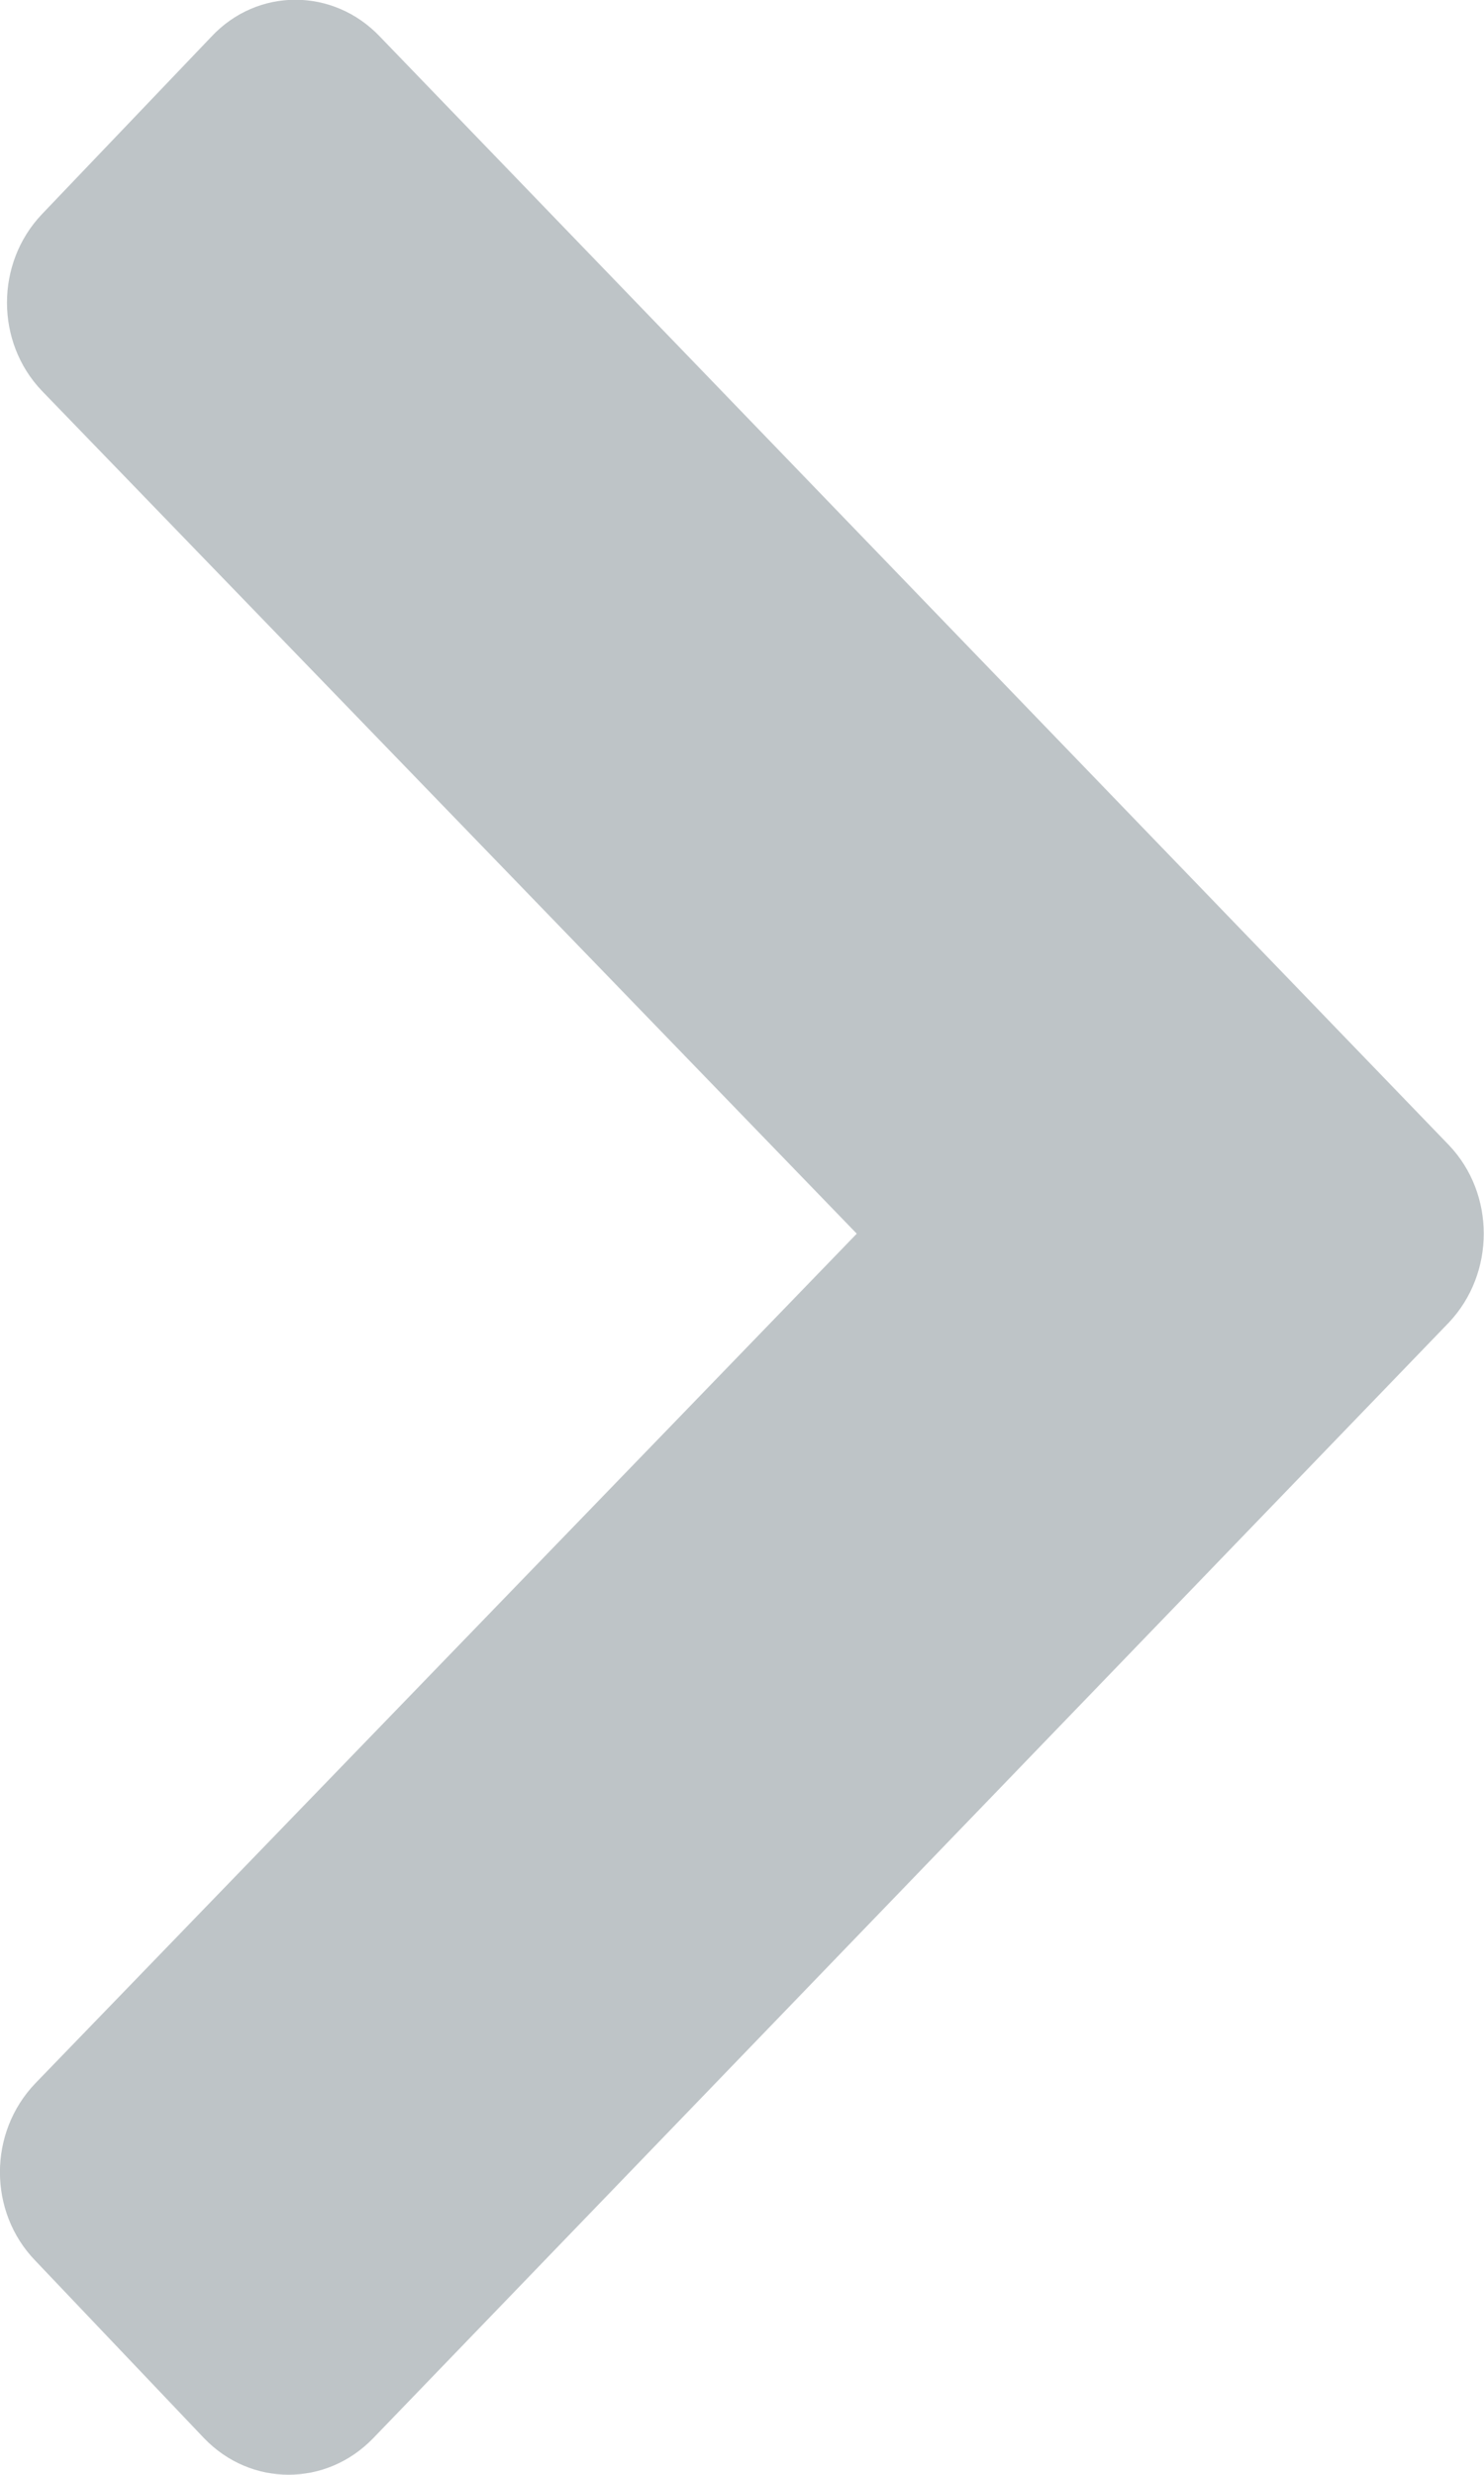 <?xml version="1.0" encoding="UTF-8"?>
<svg width="6px" height="10px" viewBox="0 0 6 10" version="1.1" xmlns="http://www.w3.org/2000/svg" xmlns:xlink="http://www.w3.org/1999/xlink">
    <!-- Generator: Sketch 47.1 (45422) - http://www.bohemiancoding.com/sketch -->
    <title>Imported Layers 4</title>
    <desc>Created with Sketch.</desc>
    <defs></defs>
    <g id="Onboarding" stroke="none" stroke-width="1" fill="none" fill-rule="evenodd">
        <g id="Onboarding---Onboarding-Page---Desktop" transform="translate(-922, -764)" fill="#BEC4C7">
            <g id="Group-15" transform="translate(134, 98)">
                <g id="Group-10" transform="translate(706, 661)">
                    <path d="M89.851,8.537 C90.051,8.348 90.051,8.04 89.851,7.854 L89.135,7.17 C88.937,6.981 88.617,6.981 88.42,7.17 L85.015,10.464 L81.582,7.143 C81.383,6.952 81.062,6.952 80.865,7.143 L80.148,7.825 C79.951,8.014 79.951,8.319 80.148,8.509 L84.656,12.858 C84.855,13.046 85.176,13.046 85.373,12.858 L89.851,8.537" id="Imported-Layers-4" transform="translate(85, 10) rotate(-90) translate(-85, -10) "></path>
                </g>
            </g>
        </g>
    </g>
</svg>